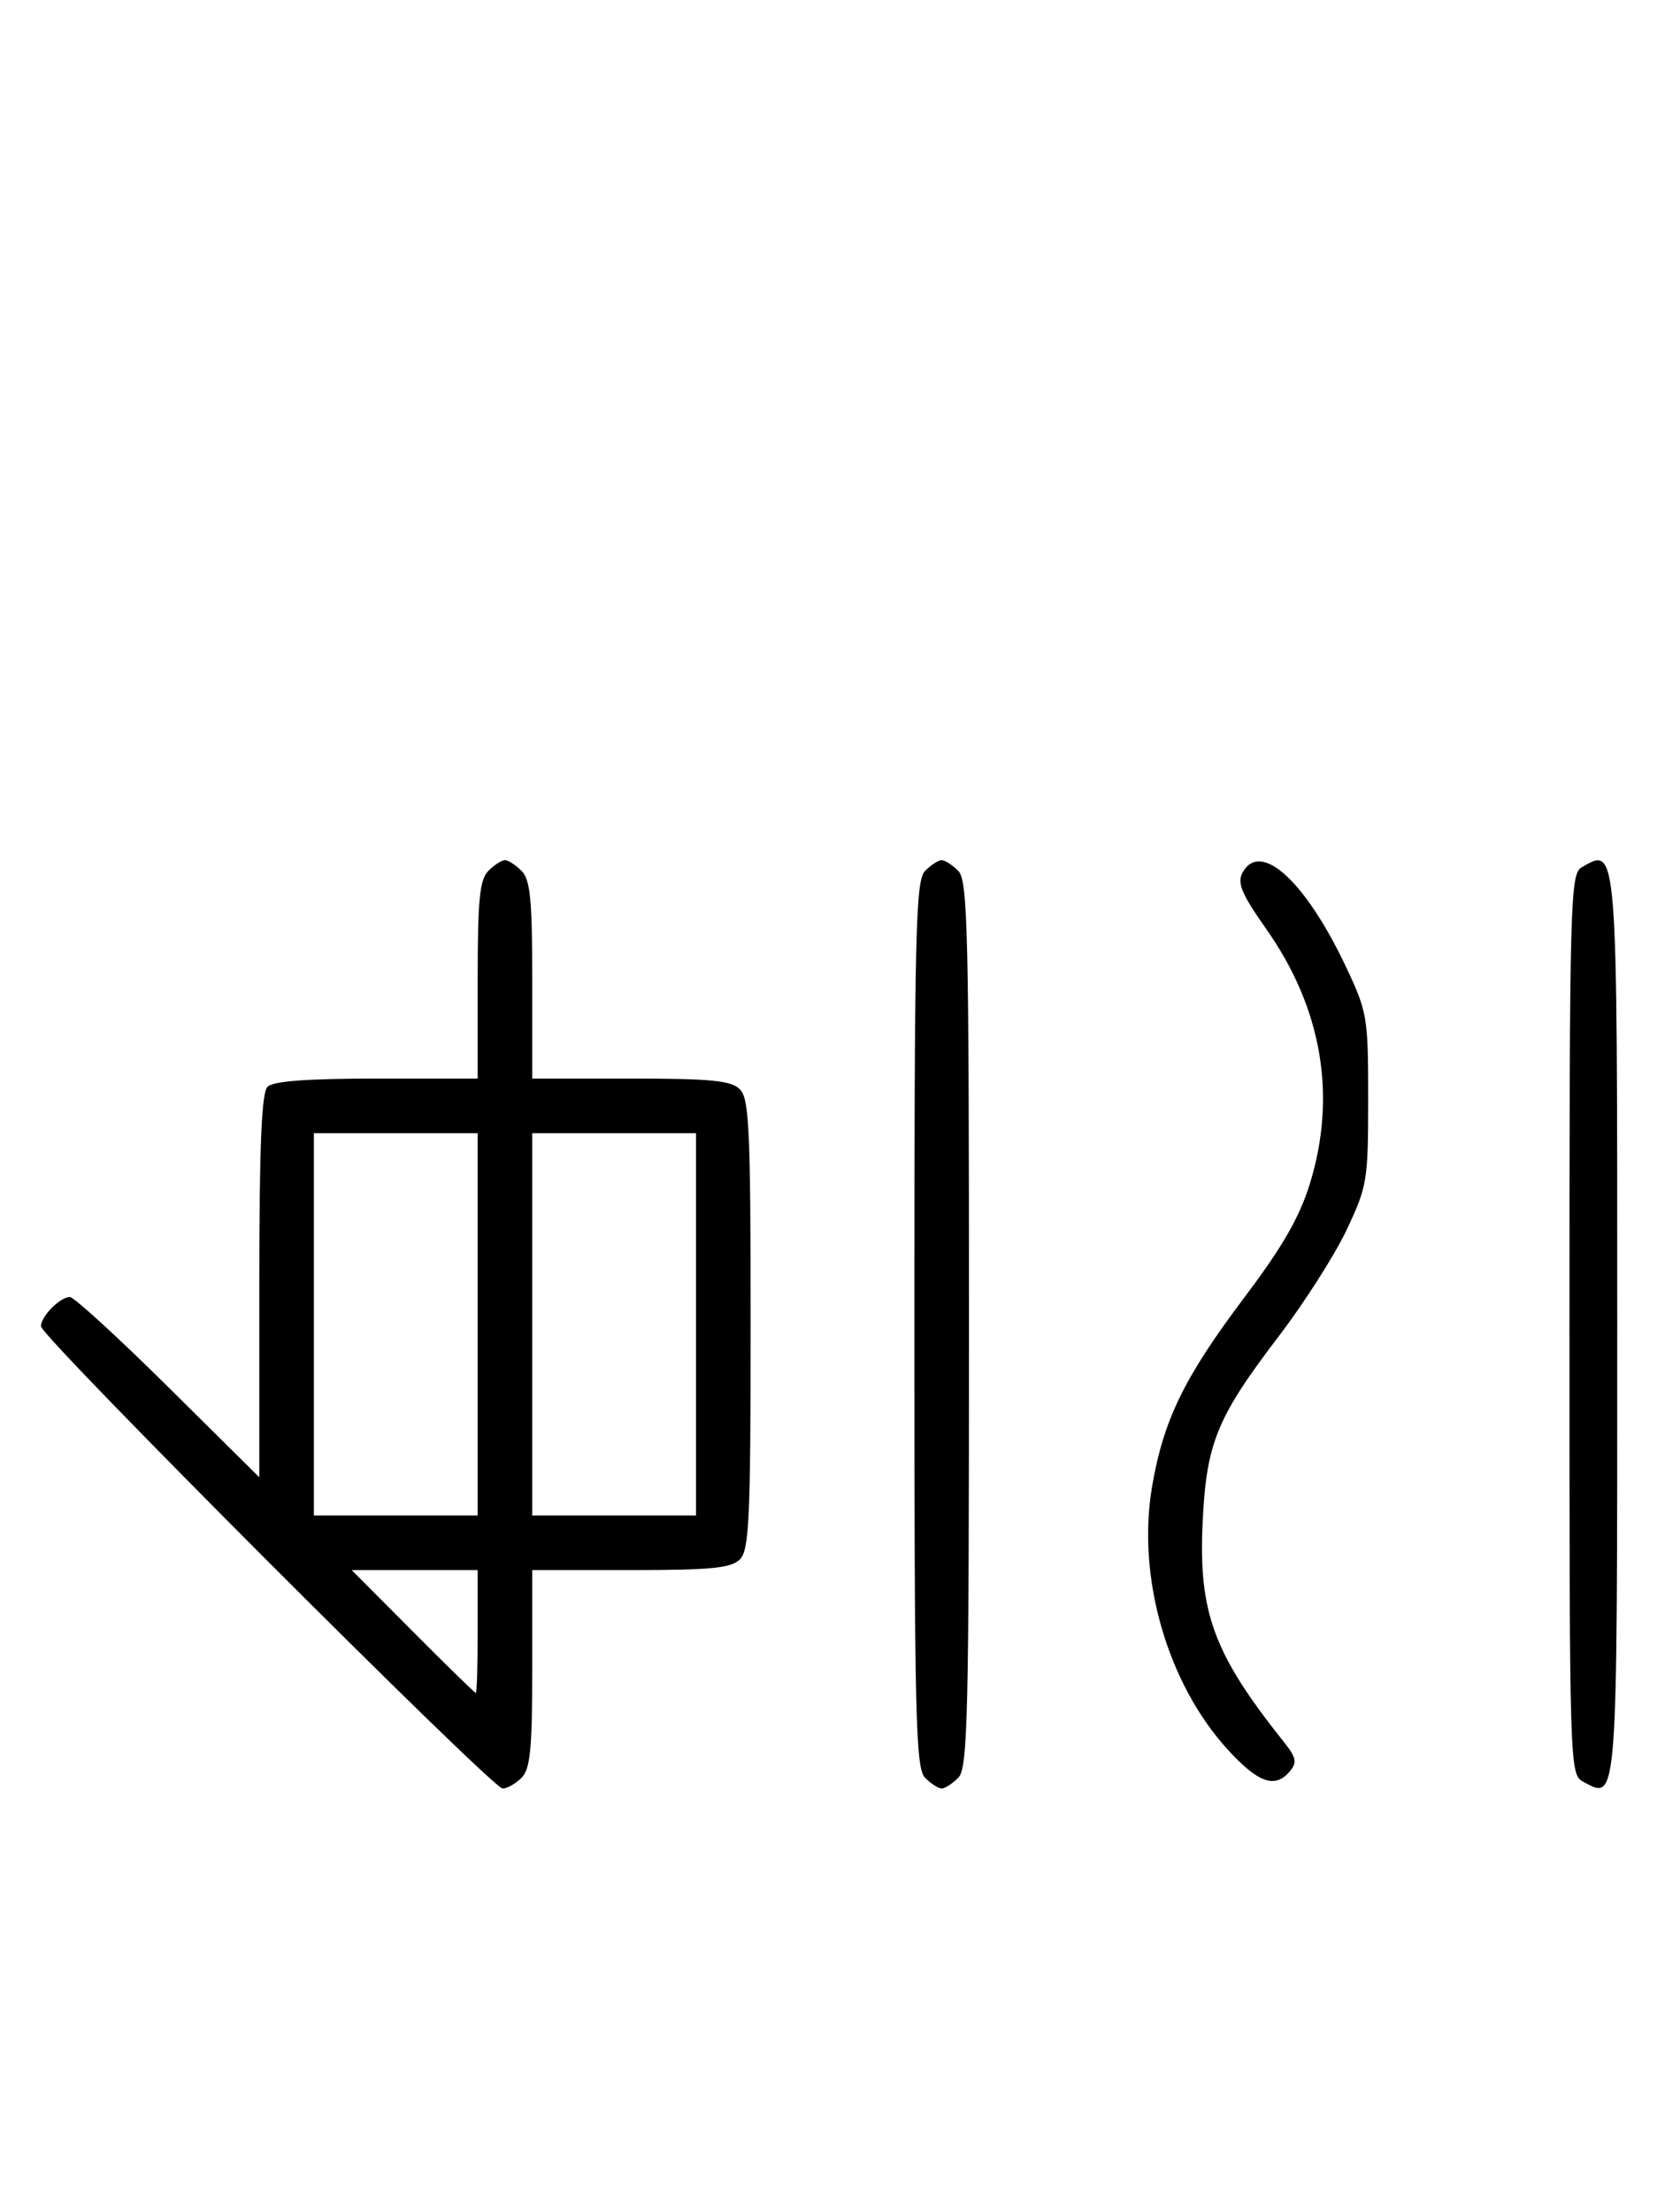 <svg xmlns="http://www.w3.org/2000/svg" width="244" height="324" viewBox="0 0 244 324" version="1.1">
	<path d="M 71.571 127.571 C 70.288 128.855, 70 131.788, 70 143.571 L 70 158 55.200 158 C 45.022 158, 40.025 158.375, 39.200 159.200 C 38.324 160.076, 38 167.956, 38 188.402 L 38 216.405 24.667 203.202 C 17.334 195.941, 10.841 190, 10.239 190 C 8.799 190, 6 192.831, 6 194.287 C 6 195.818, 72.128 262, 73.659 262 C 74.318 262, 75.564 261.293, 76.429 260.429 C 77.712 259.145, 78 256.212, 78 244.429 L 78 230 92.429 230 C 104.212 230, 107.145 229.712, 108.429 228.429 C 109.793 227.064, 110 222.537, 110 194 C 110 165.463, 109.793 160.936, 108.429 159.571 C 107.145 158.288, 104.212 158, 92.429 158 L 78 158 78 143.571 C 78 131.788, 77.712 128.855, 76.429 127.571 C 75.564 126.707, 74.471 126, 74 126 C 73.529 126, 72.436 126.707, 71.571 127.571 M 135.571 127.571 C 134.175 128.968, 134 136.372, 134 194 C 134 251.628, 134.175 259.032, 135.571 260.429 C 136.436 261.293, 137.529 262, 138 262 C 138.471 262, 139.564 261.293, 140.429 260.429 C 141.825 259.032, 142 251.628, 142 194 C 142 136.372, 141.825 128.968, 140.429 127.571 C 139.564 126.707, 138.471 126, 138 126 C 137.529 126, 136.436 126.707, 135.571 127.571 M 182.075 127.861 C 181.276 129.352, 181.971 130.989, 185.575 136.107 C 193.738 147.699, 195.932 160.533, 191.954 173.412 C 190.443 178.306, 187.952 182.634, 182.414 189.985 C 173.548 201.755, 170.516 207.956, 168.835 217.755 C 166.555 231.052, 171.096 246.725, 180.042 256.430 C 184.456 261.219, 186.894 262.038, 189.038 259.454 C 190.105 258.168, 189.958 257.452, 188.166 255.204 C 177.857 242.272, 175.621 236.231, 176.244 223 C 176.791 211.373, 178.323 207.636, 187.438 195.692 C 191.134 190.848, 195.586 183.873, 197.330 180.192 C 200.364 173.787, 200.500 172.964, 200.500 161 C 200.500 148.942, 200.384 148.254, 197.212 141.557 C 191.263 128.993, 184.664 123.023, 182.075 127.861 M 231.750 127.080 C 230.111 128.035, 230 132.293, 230 194.015 C 230 259.587, 230.011 259.935, 232.064 261.034 C 237.084 263.721, 237 264.854, 237 194.078 C 237 123.068, 237.071 123.981, 231.750 127.080 M 46 194 L 46 222 58 222 L 70 222 70 194 L 70 166 58 166 L 46 166 46 194 M 78 194 L 78 222 90 222 L 102 222 102 194 L 102 166 90 166 L 78 166 78 194 M 60.500 239 C 65.427 243.950, 69.580 248, 69.729 248 C 69.878 248, 70 243.950, 70 239 L 70 230 60.771 230 L 51.542 230 60.500 239 " stroke="none" fill="black" fill-rule="evenodd"/>
</svg>